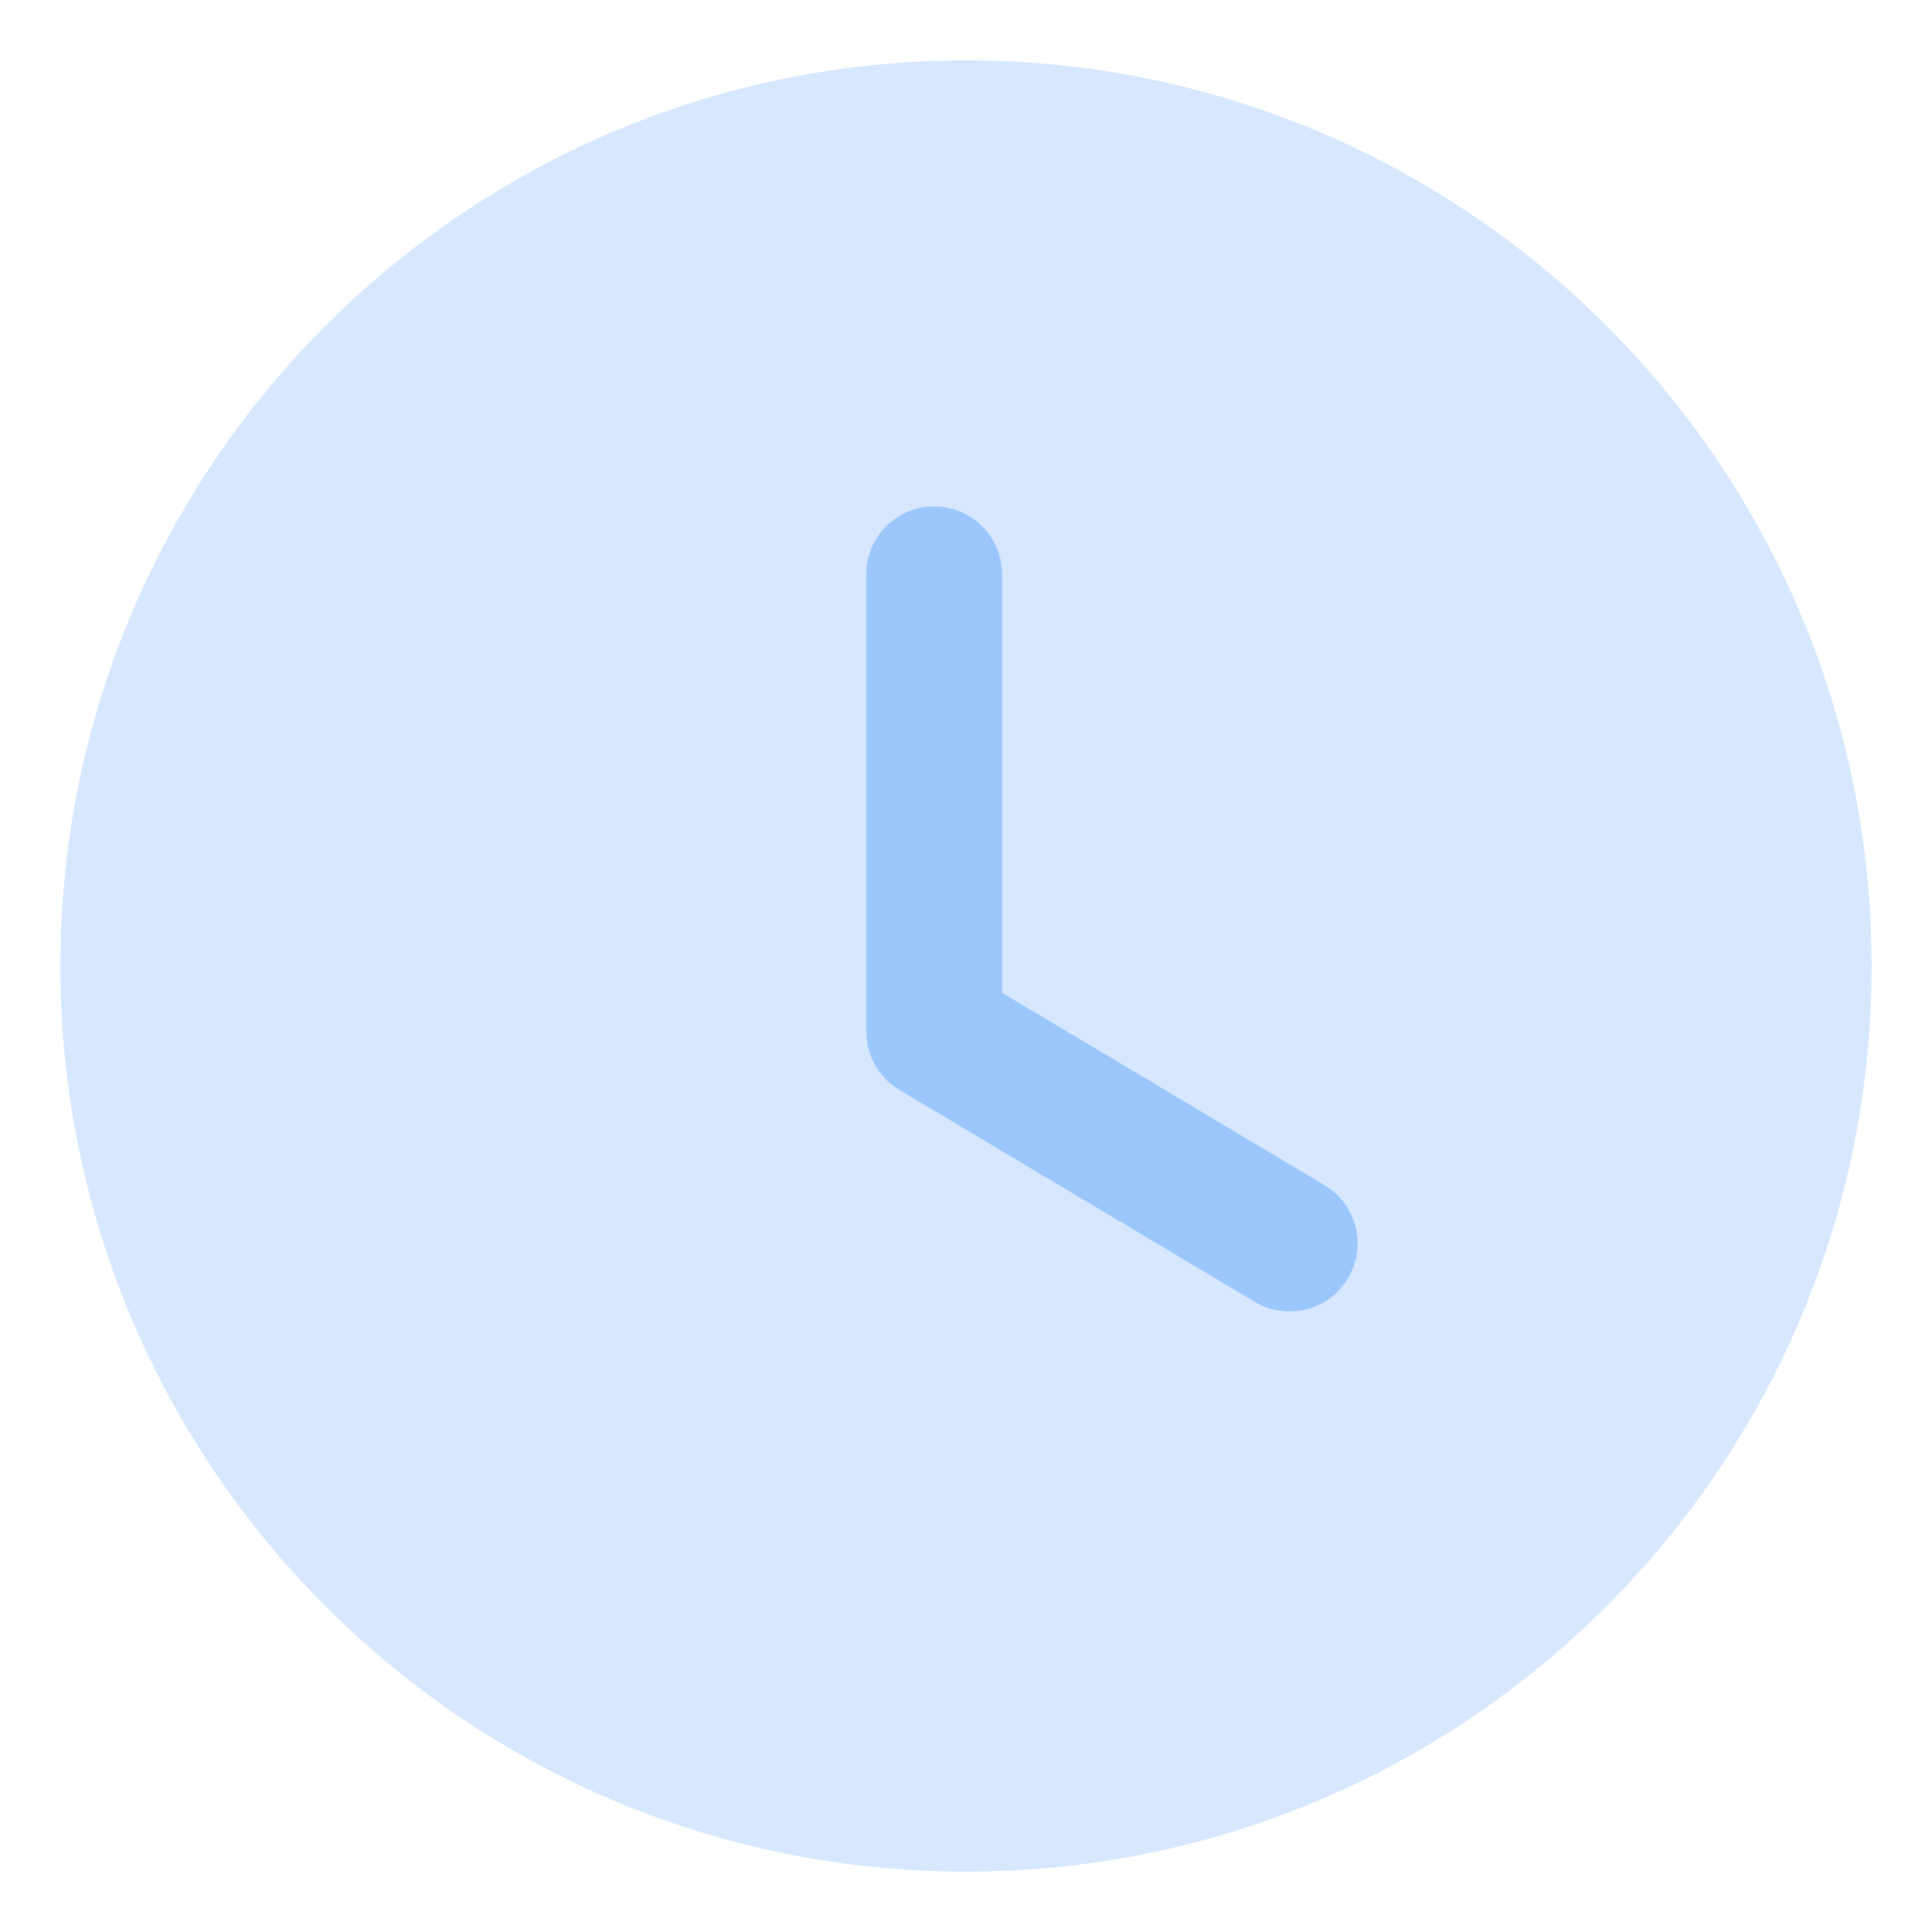 <svg width="16" height="16" viewBox="0 0 16 16" xmlns="http://www.w3.org/2000/svg">
<path opacity="0.4" d="M15.5 8C15.5 12.143 12.142 15.5 8 15.5C3.858 15.5 0.5 12.143 0.5 8C0.5 3.858 3.858 0.5 8 0.5C12.142 0.5 15.5 3.858 15.5 8Z" fill="#9BC7FD"/>
<path d="M10.68 10.861C10.582 10.861 10.483 10.835 10.392 10.782L7.448 9.026C7.278 8.924 7.174 8.74 7.174 8.542V4.757C7.174 4.446 7.426 4.194 7.736 4.194C8.047 4.194 8.299 4.446 8.299 4.757V8.222L10.969 9.815C11.235 9.974 11.323 10.319 11.164 10.586C11.058 10.763 10.871 10.861 10.68 10.861Z" fill="#9BC7FD"/>
</svg>

